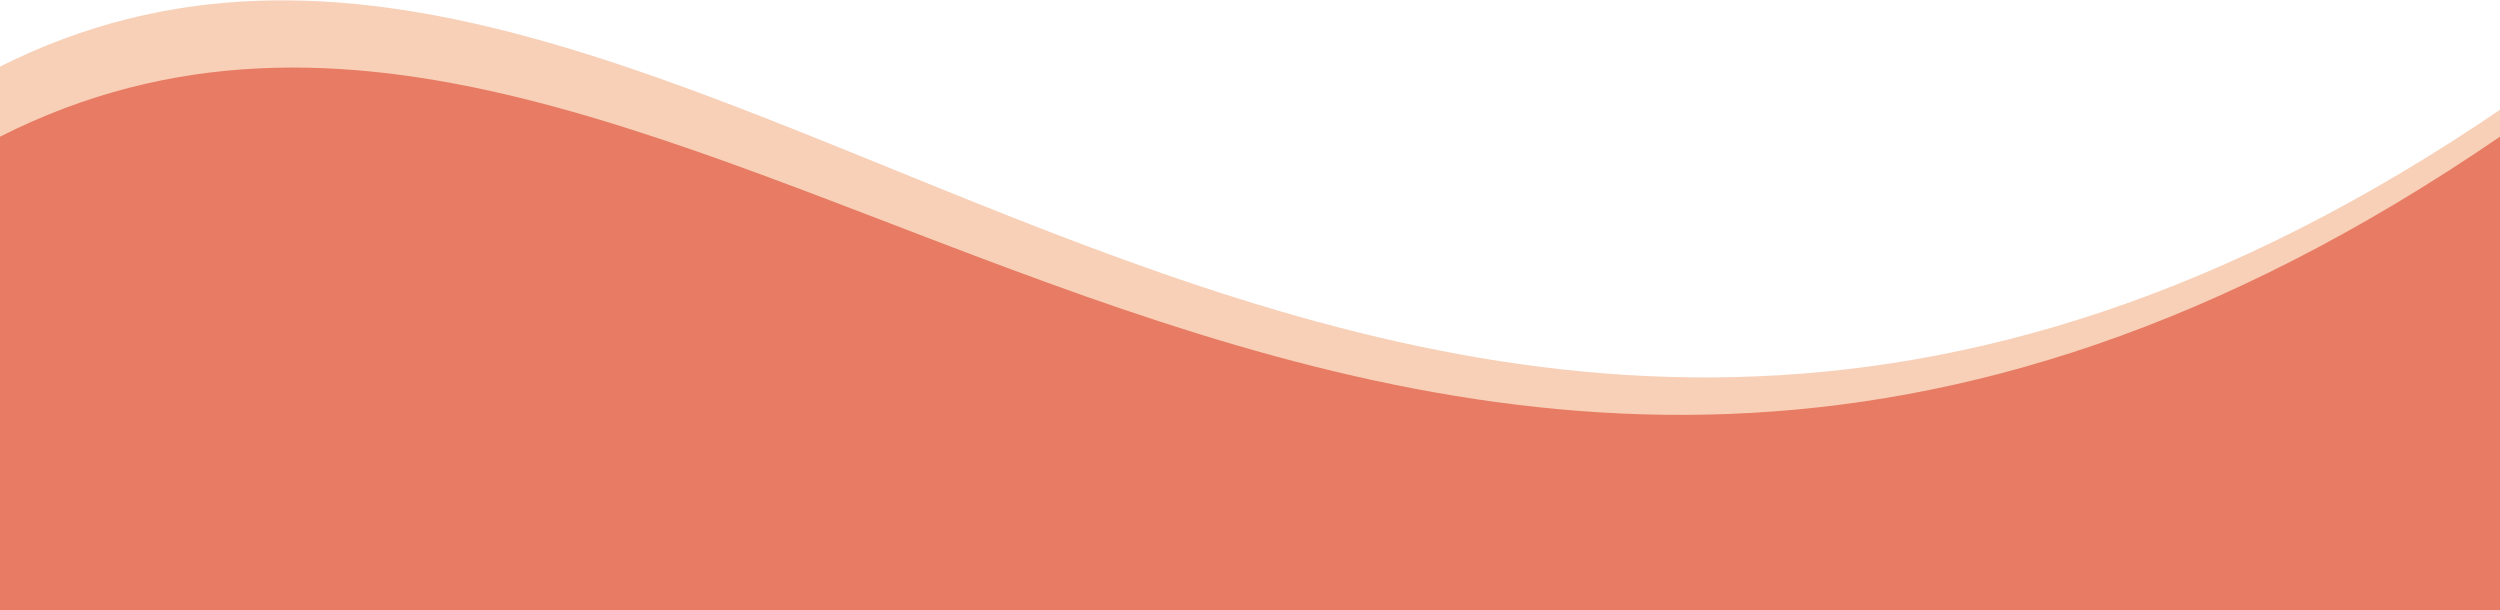 <svg width="1500" height="366" viewBox="0 0 1500 366" fill="none" xmlns="http://www.w3.org/2000/svg">
<path d="M-1 40.462C412.5 -168.538 825.5 527.5 1503.5 63.5V324.462H-1V40.462Z" fill="#F7D0B7"/>
<path d="M0 82C413.5 -127 822 546 1500 82V366H0V82Z" fill="#E87B63"/>
</svg>
